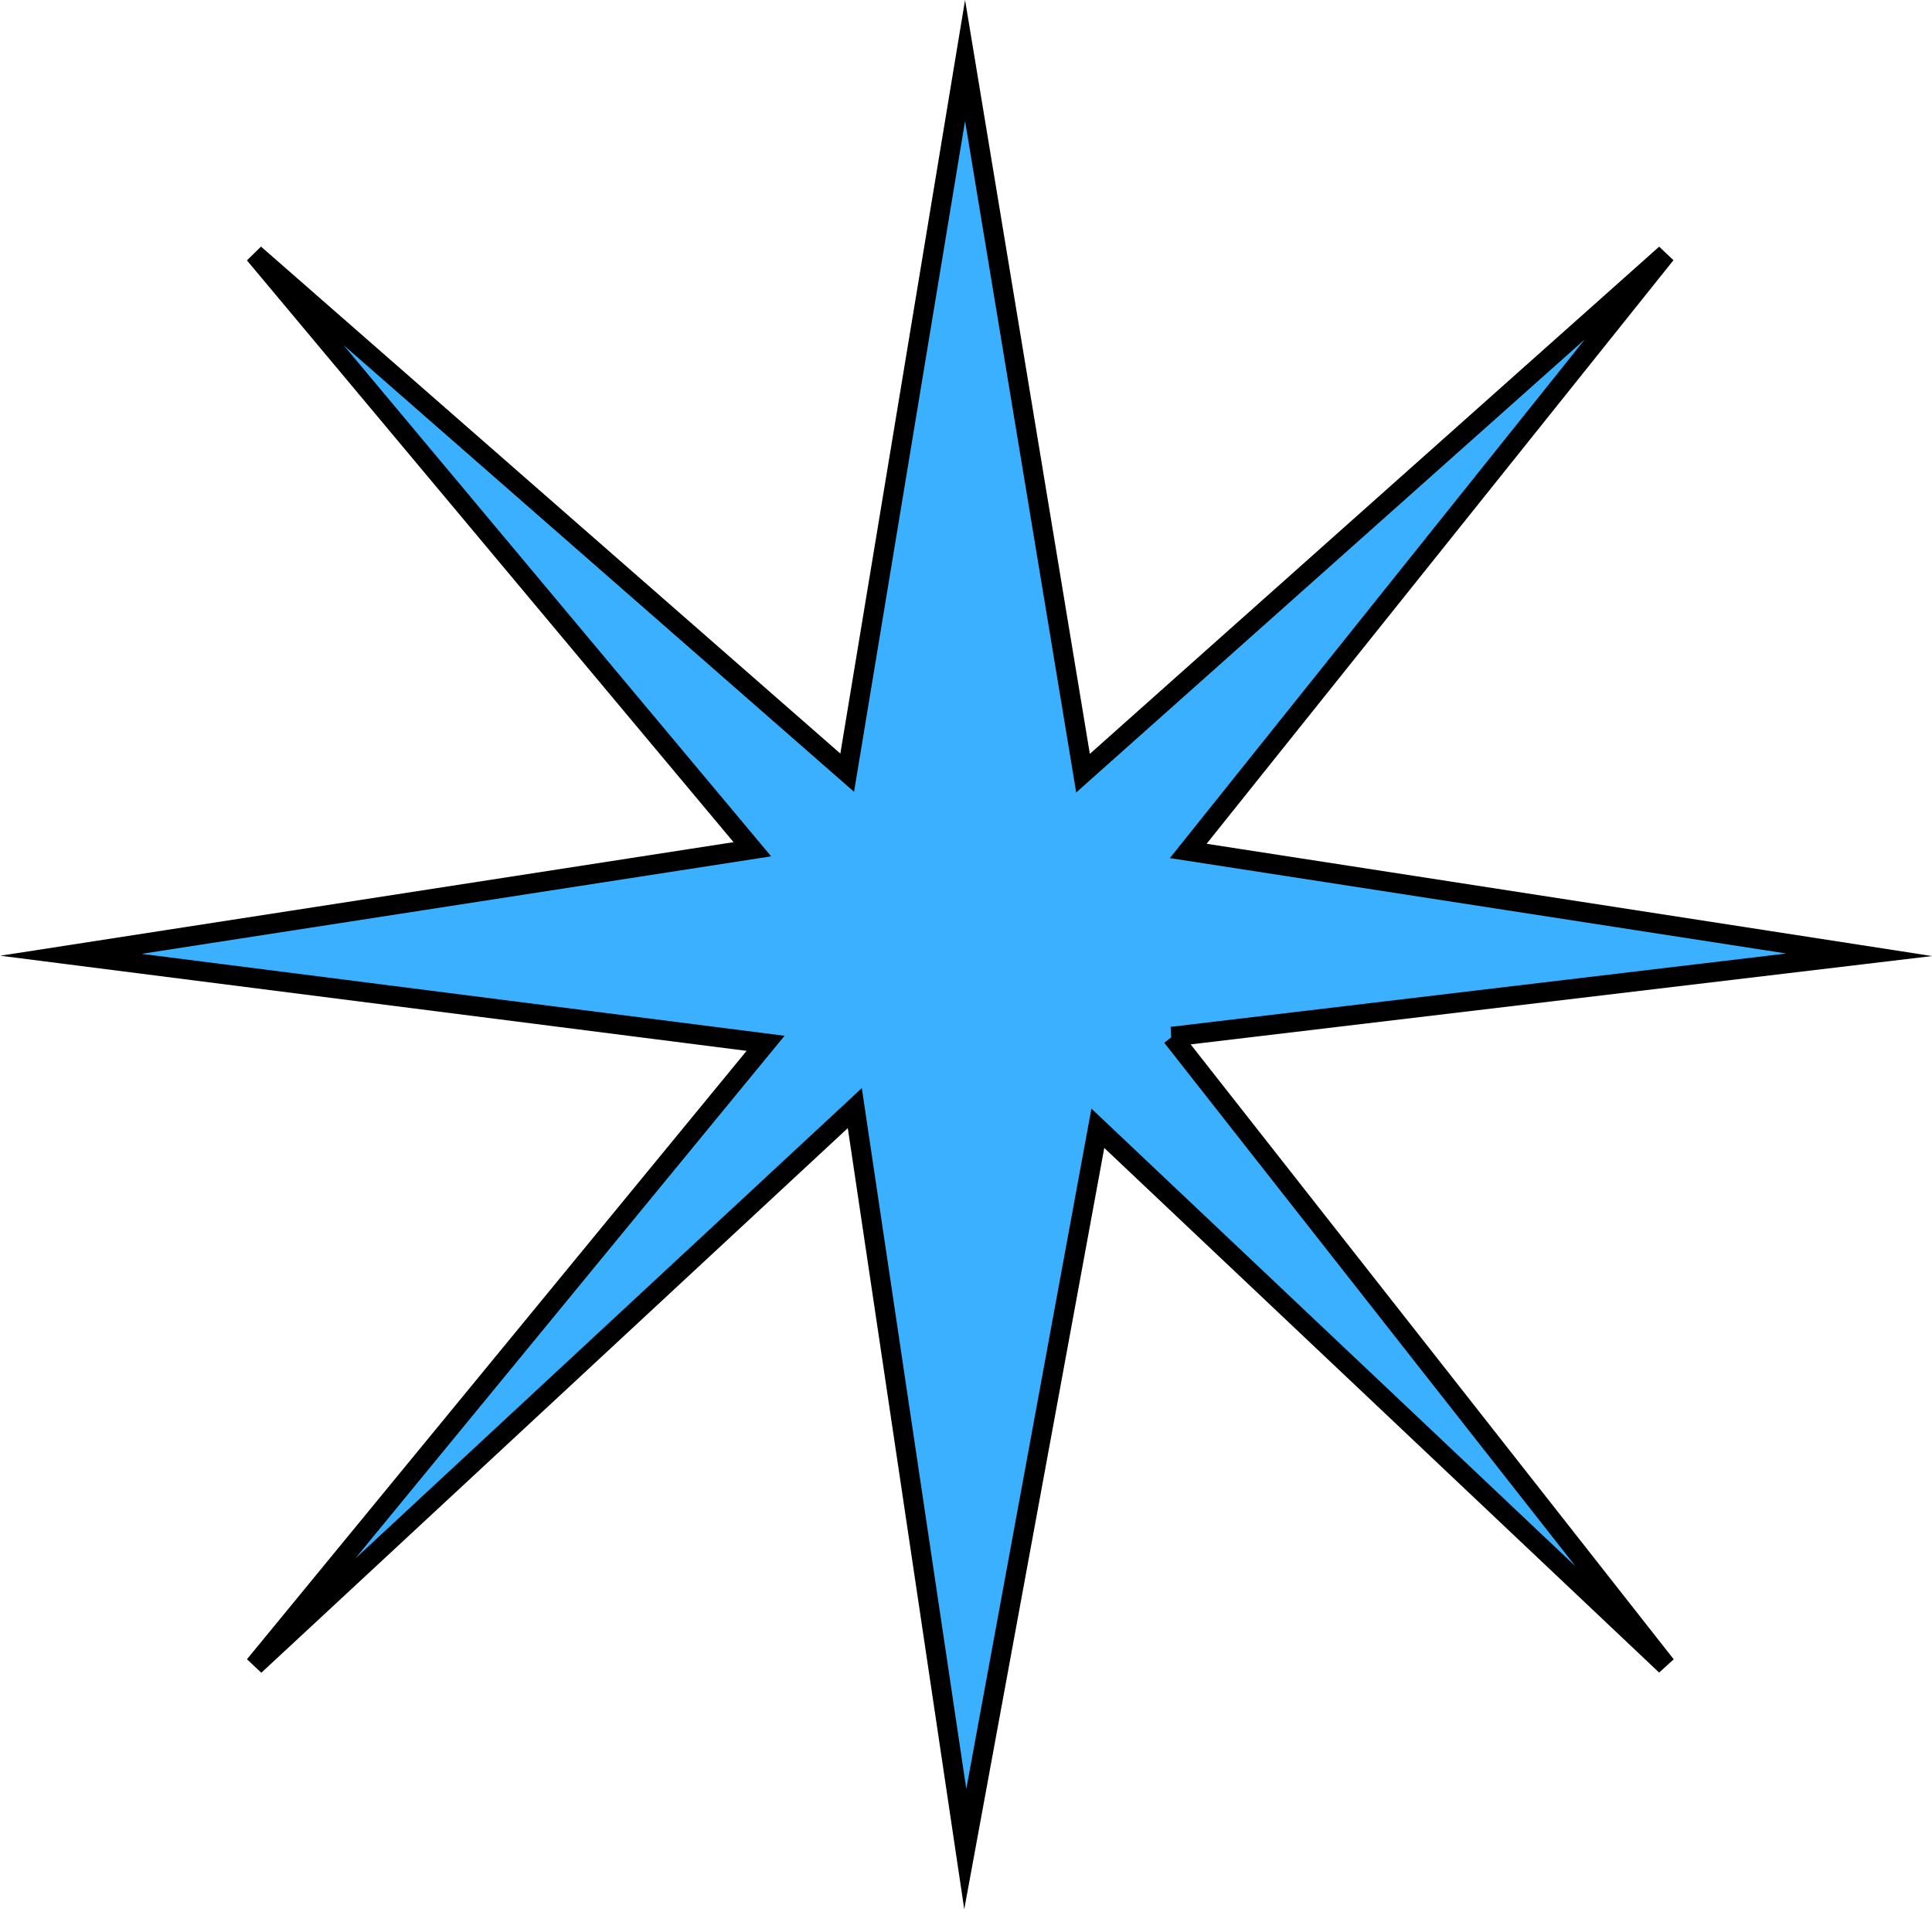 <?xml version="1.0" encoding="UTF-8"?>
<svg id="Layer_2" data-name="Layer 2" xmlns="http://www.w3.org/2000/svg" viewBox="0 0 195.55 193.23">
  <defs>
    <style>
      .cls-1 {
        fill: #3ab0ff;
        stroke: #000;
        stroke-miterlimit: 10;
        stroke-width: 2px;
      }
    </style>
  </defs>
  <g id="moon_stars" data-name="moon/stars">
    <path class="cls-1" d="M118.6,104.92c23.19-2.76,46.39-5.53,69.58-8.29-22.64-3.5-45.28-7.01-67.91-10.51,16.11-20.14,32.22-40.27,48.33-60.41-19.66,17.52-39.32,35.03-58.98,52.54-3.98-24.04-7.96-48.09-11.94-72.13-3.98,24.03-7.96,48.05-11.93,72.08-20-17.5-39.99-34.99-59.99-52.49,16.8,20.08,33.59,40.16,50.39,60.24-22.99,3.56-45.98,7.12-68.97,10.68,23.44,2.99,46.87,5.97,70.31,8.96-17.24,20.99-34.48,41.98-51.72,62.97,20.25-18.8,40.5-37.6,60.75-56.41,3.73,25,7.45,50,11.18,74.99,4.47-24.32,8.95-48.63,13.42-72.95,19.17,18.12,38.33,36.24,57.5,54.36-16.66-21.21-33.33-42.42-49.99-63.63Z"/>
  </g>
</svg>